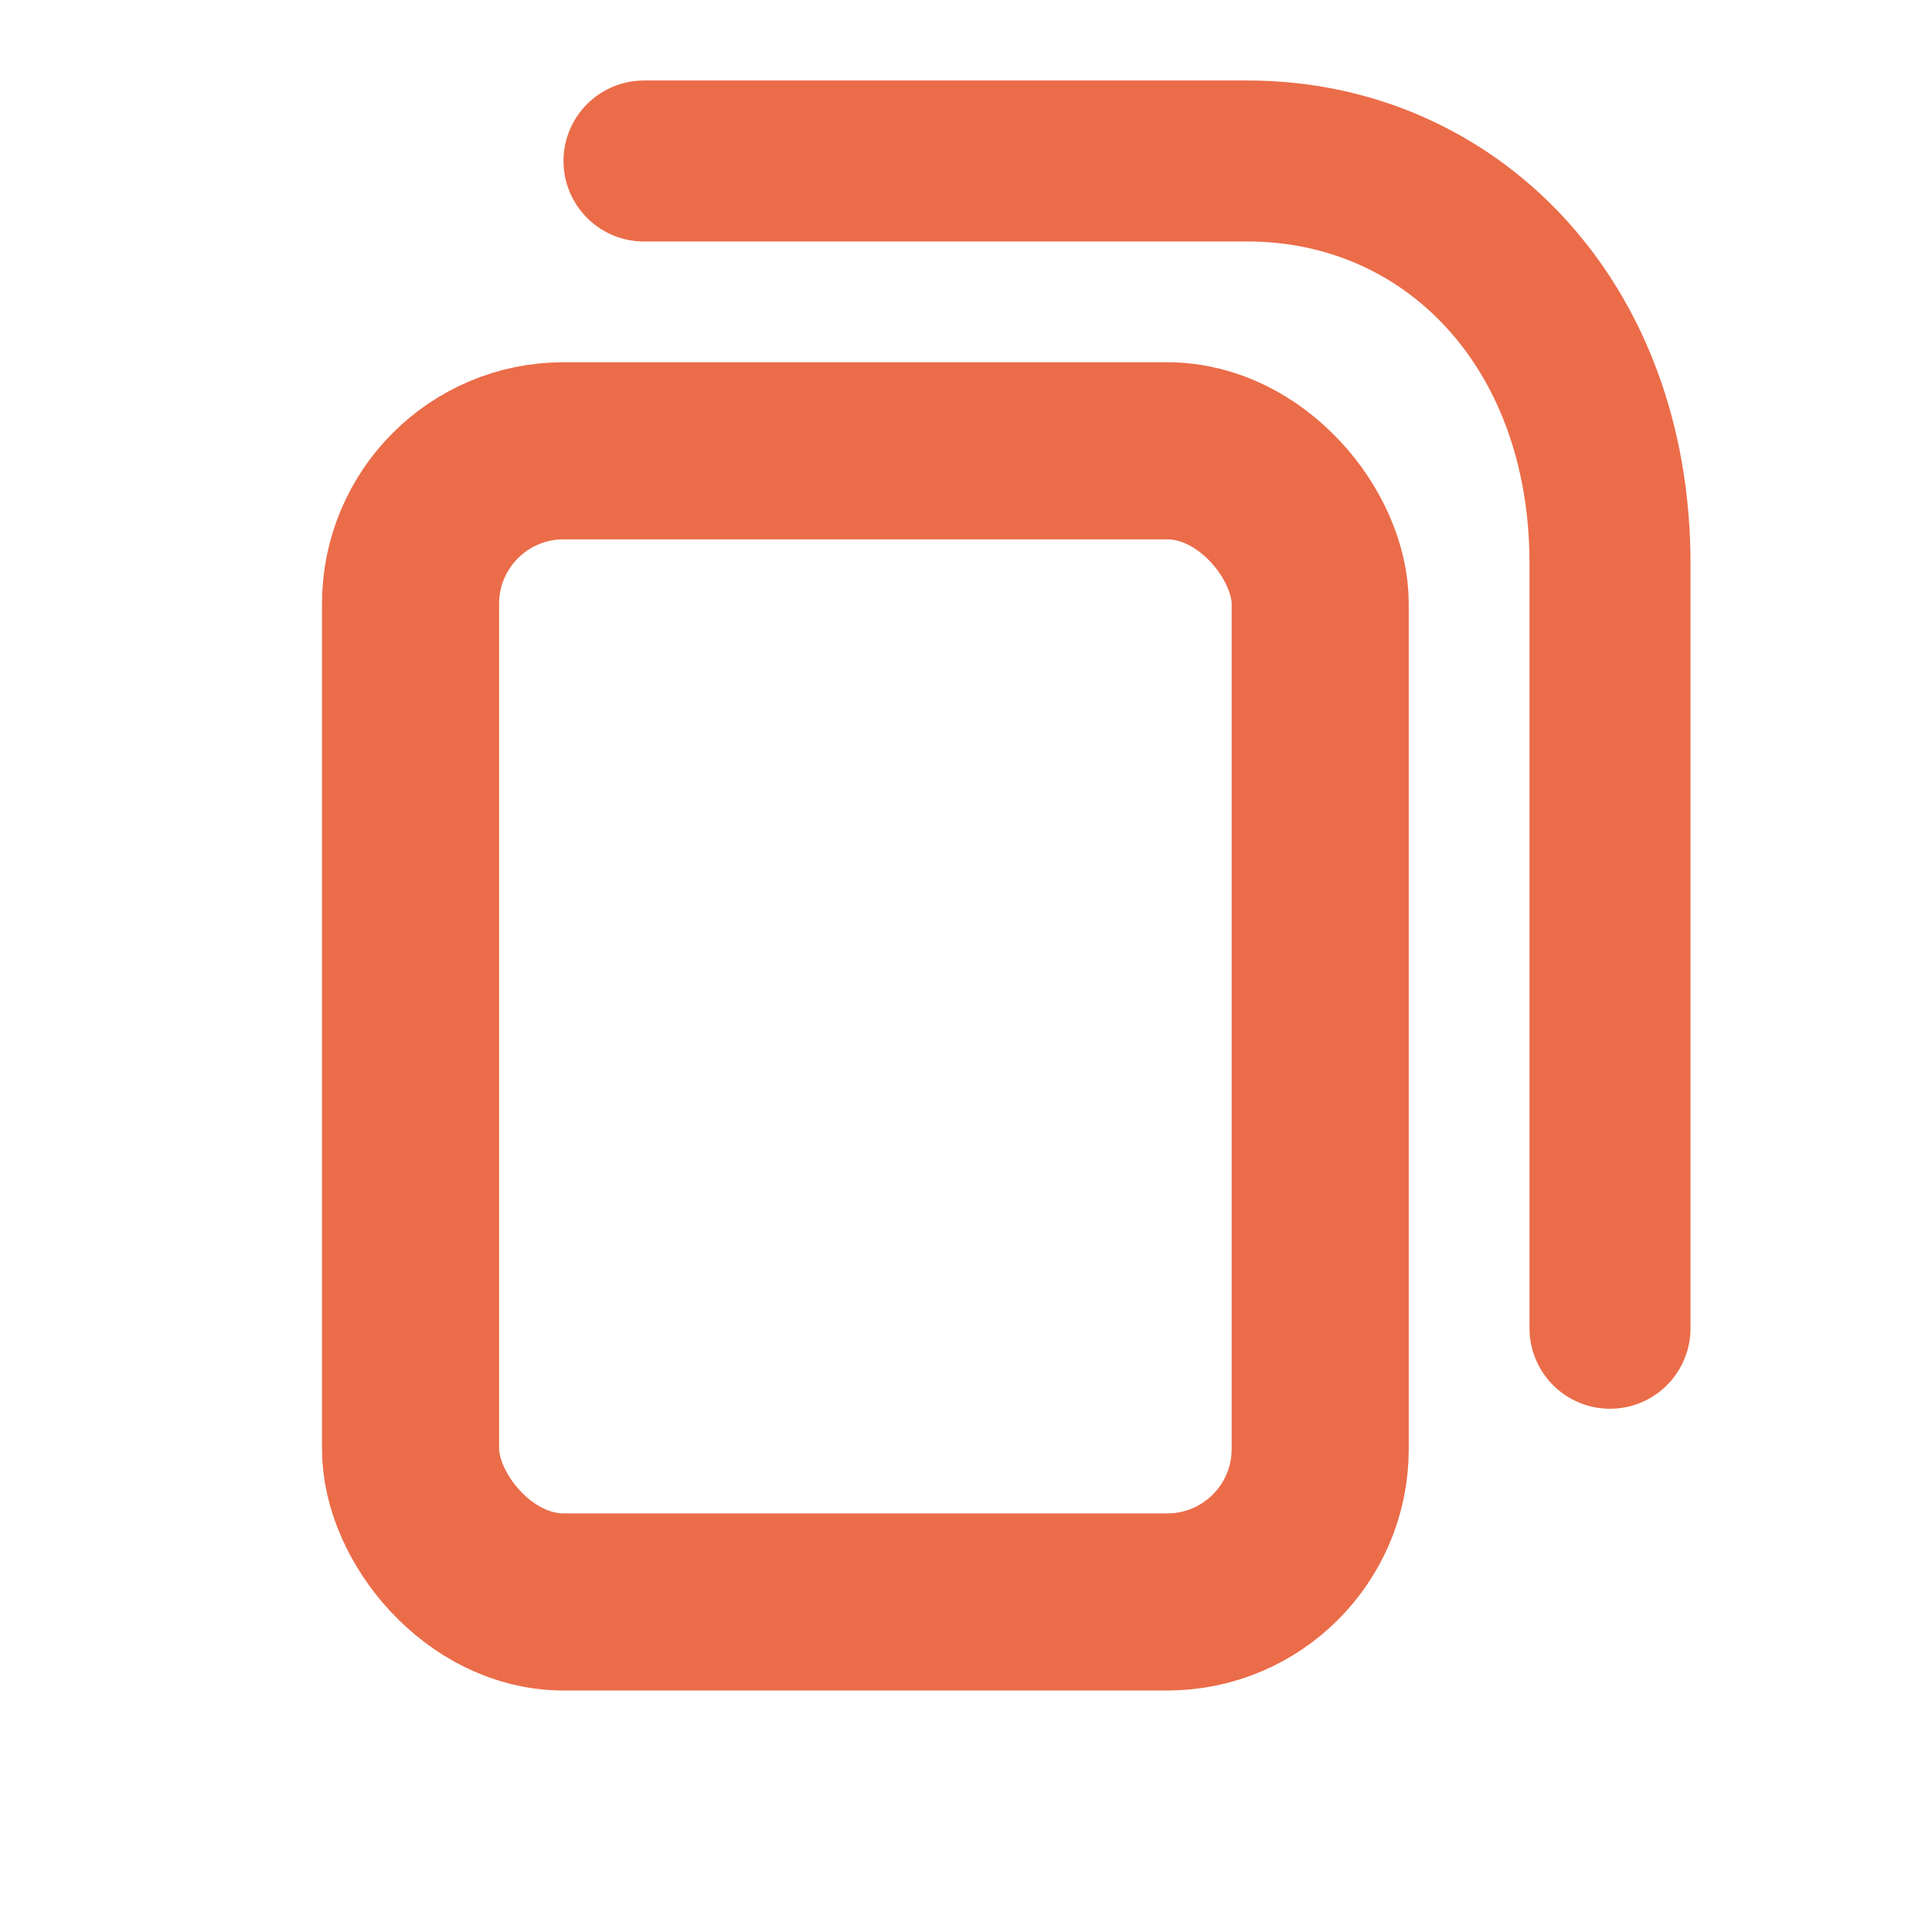 <svg width="24" height="24" viewBox="0 0 24 24" fill="none" xmlns="http://www.w3.org/2000/svg">
<rect x="5.1" y="5.6" width="11.3" height="14.3" rx="1.9" stroke="#EB6C49" stroke-width="2.2"/>
<path d="M8 2C8 2 13 2 15.5 2C18 2 20 4 20 7C20 10 20 16.5 20 16.5" stroke="#EB6C49" stroke-width="2" stroke-linecap="round"/>
</svg>
